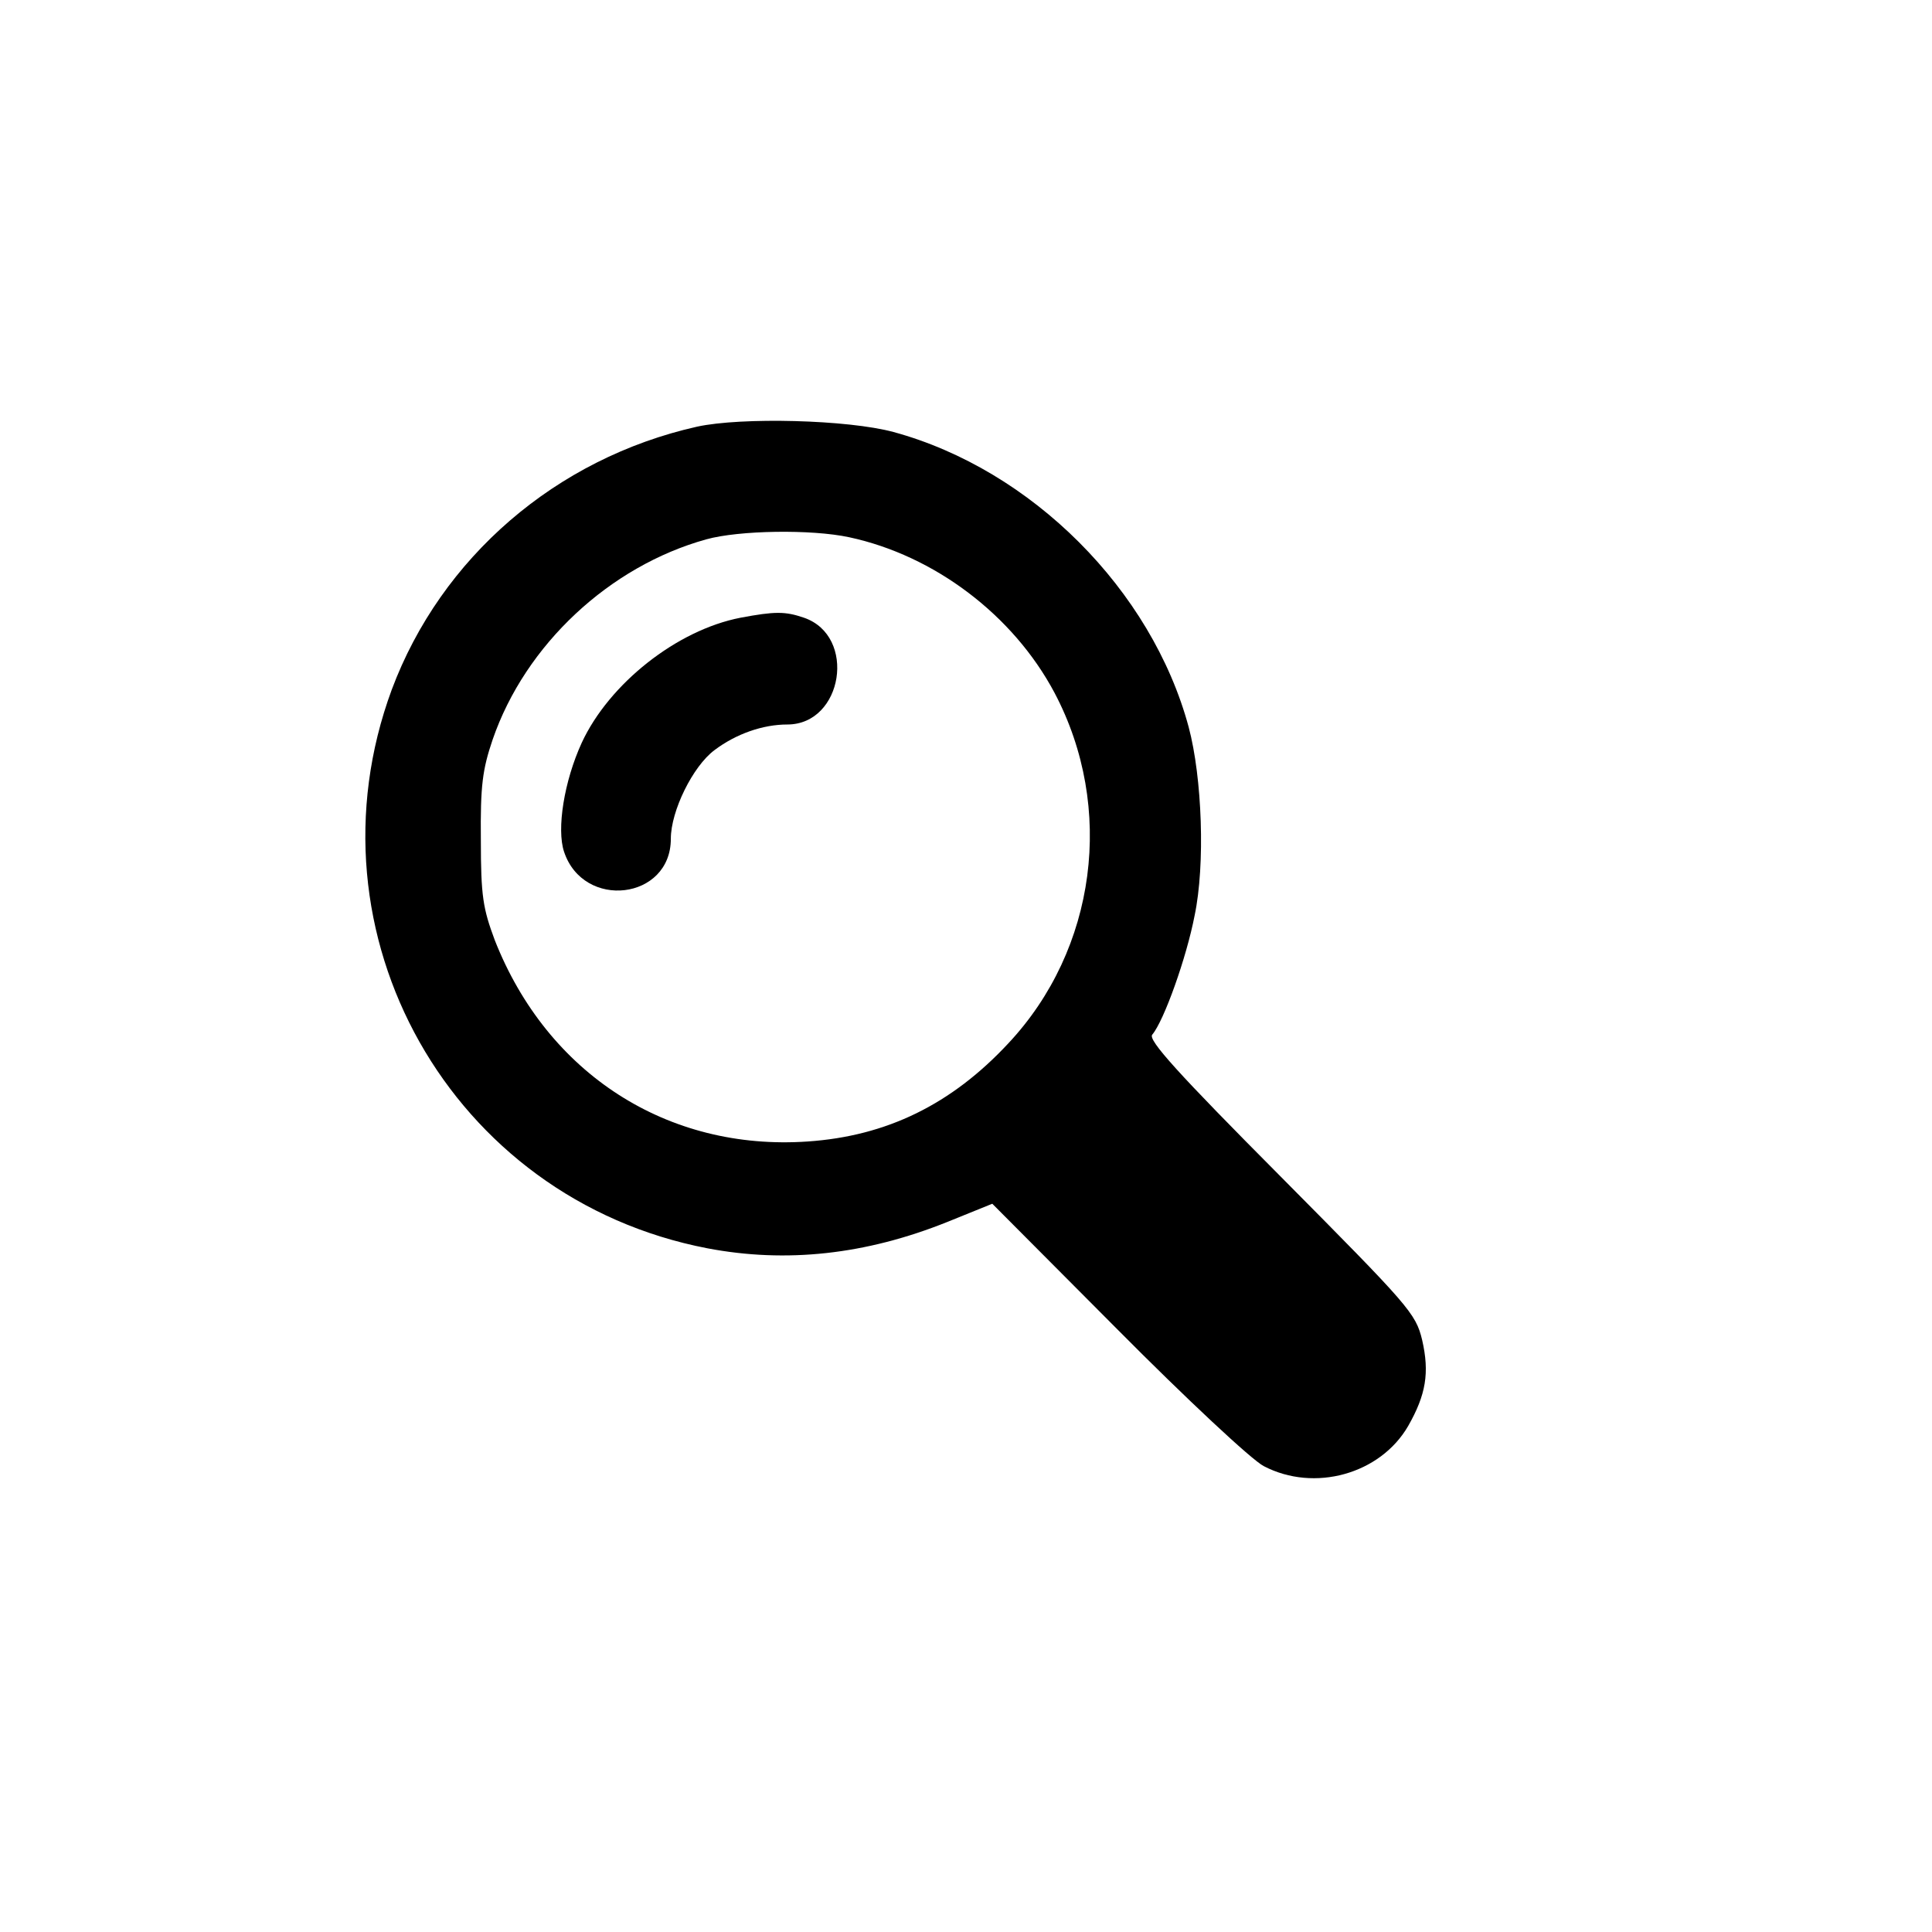 <?xml version="1.0" standalone="no"?>
<!DOCTYPE svg PUBLIC "-//W3C//DTD SVG 20010904//EN"
 "http://www.w3.org/TR/2001/REC-SVG-20010904/DTD/svg10.dtd">
<svg version="1.0" xmlns="http://www.w3.org/2000/svg"
 width="360pt" height="360pt" viewBox="0 0 360 360"
 preserveAspectRatio="xMidYMid meet">

<g transform="translate(0,360) scale(0.1,-0.1)"
fill="#000000" stroke="none">
<path d="M1299 2805 c-263 -59 -477 -244 -569 -490 -168 -455 110 -949 588
-1041 147 -28 295 -12 447 49 l84 34 233 -234 c128 -129 251 -244 273 -255 94
-49 217 -15 269 75 33 58 40 99 26 160 -12 50 -24 63 -263 304 -193 194 -248
255 -240 265 22 26 64 144 79 222 20 95 14 257 -11 351 -69 256 -293 480 -550
550 -85 23 -283 28 -366 10z m283 -206 c159 -34 306 -145 383 -290 113 -214
78 -478 -86 -653 -106 -114 -227 -173 -374 -183 -261 -18 -485 126 -583 375
-22 59 -26 82 -26 187 -1 101 3 131 22 187 61 177 218 323 398 373 61 17 196
19 266 4z"/>
<path d="M1380 2449 c-119 -23 -245 -123 -296 -233 -33 -72 -47 -161 -33 -203
36 -109 199 -90 199 24 0 52 41 135 81 165 41 31 91 48 136 48 104 0 130 165
31 199 -35 12 -54 12 -118 0z"/>
</g>
</svg>
